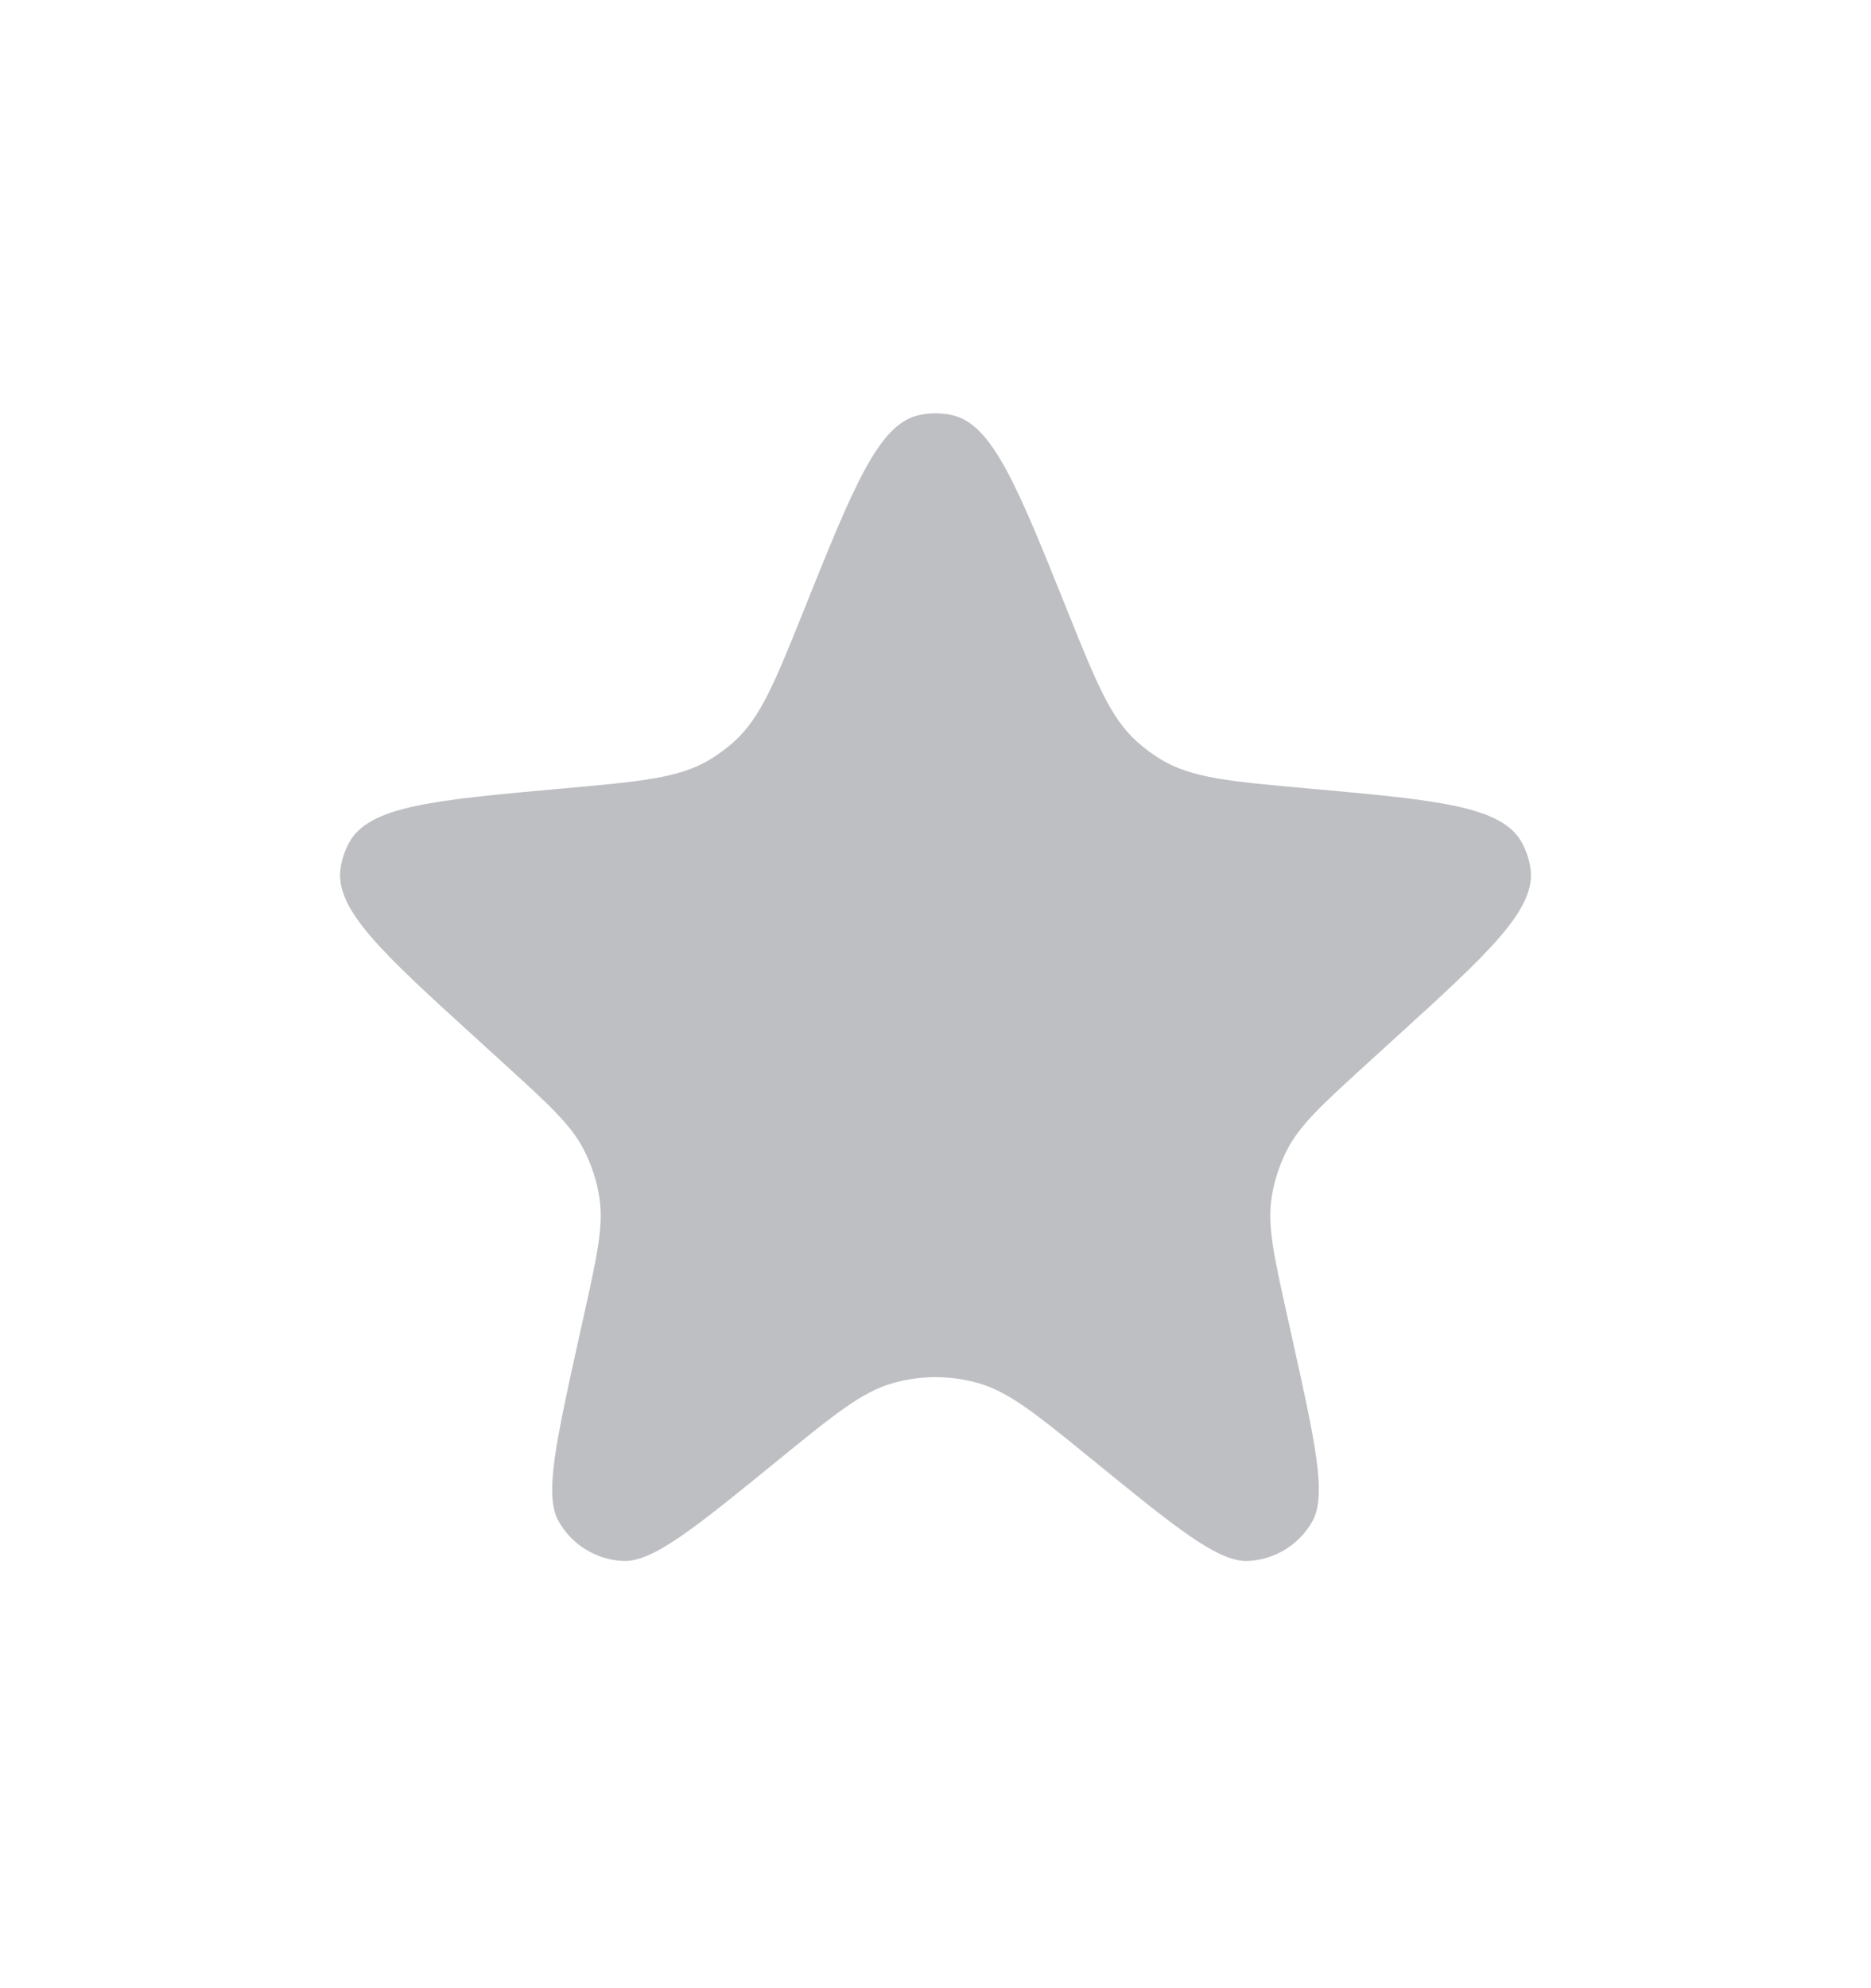 <svg width="16" height="17" viewBox="0 0 16 17" fill="none" xmlns="http://www.w3.org/2000/svg">
<path d="M6.872 5.223C7.3 4.156 7.514 3.623 7.861 3.549C7.953 3.529 8.047 3.529 8.139 3.549C8.486 3.623 8.7 4.156 9.128 5.223C9.372 5.83 9.494 6.134 9.721 6.34C9.785 6.398 9.855 6.449 9.928 6.494C10.192 6.653 10.52 6.682 11.177 6.741C12.29 6.841 12.846 6.89 13.016 7.208C13.051 7.273 13.075 7.344 13.087 7.418C13.143 7.773 12.734 8.145 11.916 8.889L11.689 9.096C11.307 9.444 11.116 9.618 11.005 9.835C10.939 9.965 10.894 10.105 10.873 10.25C10.839 10.491 10.895 10.743 11.007 11.248L11.047 11.428C11.248 12.333 11.348 12.786 11.223 13.008C11.11 13.208 10.903 13.336 10.674 13.347C10.418 13.359 10.059 13.066 9.341 12.481C8.867 12.095 8.63 11.902 8.368 11.827C8.127 11.758 7.873 11.758 7.633 11.827C7.37 11.902 7.133 12.095 6.659 12.481C5.941 13.066 5.582 13.359 5.327 13.347C5.097 13.336 4.89 13.208 4.777 13.008C4.652 12.786 4.753 12.333 4.953 11.428L4.993 11.248C5.105 10.743 5.161 10.491 5.127 10.25C5.106 10.105 5.061 9.965 4.995 9.835C4.884 9.618 4.693 9.444 4.311 9.096L4.084 8.889C3.266 8.145 2.857 7.773 2.913 7.418C2.925 7.344 2.949 7.273 2.984 7.208C3.154 6.89 3.71 6.841 4.823 6.741C5.48 6.682 5.808 6.653 6.072 6.494C6.145 6.449 6.215 6.398 6.279 6.34C6.506 6.134 6.628 5.83 6.872 5.223Z" fill="#BEBFC2"/>
</svg>
